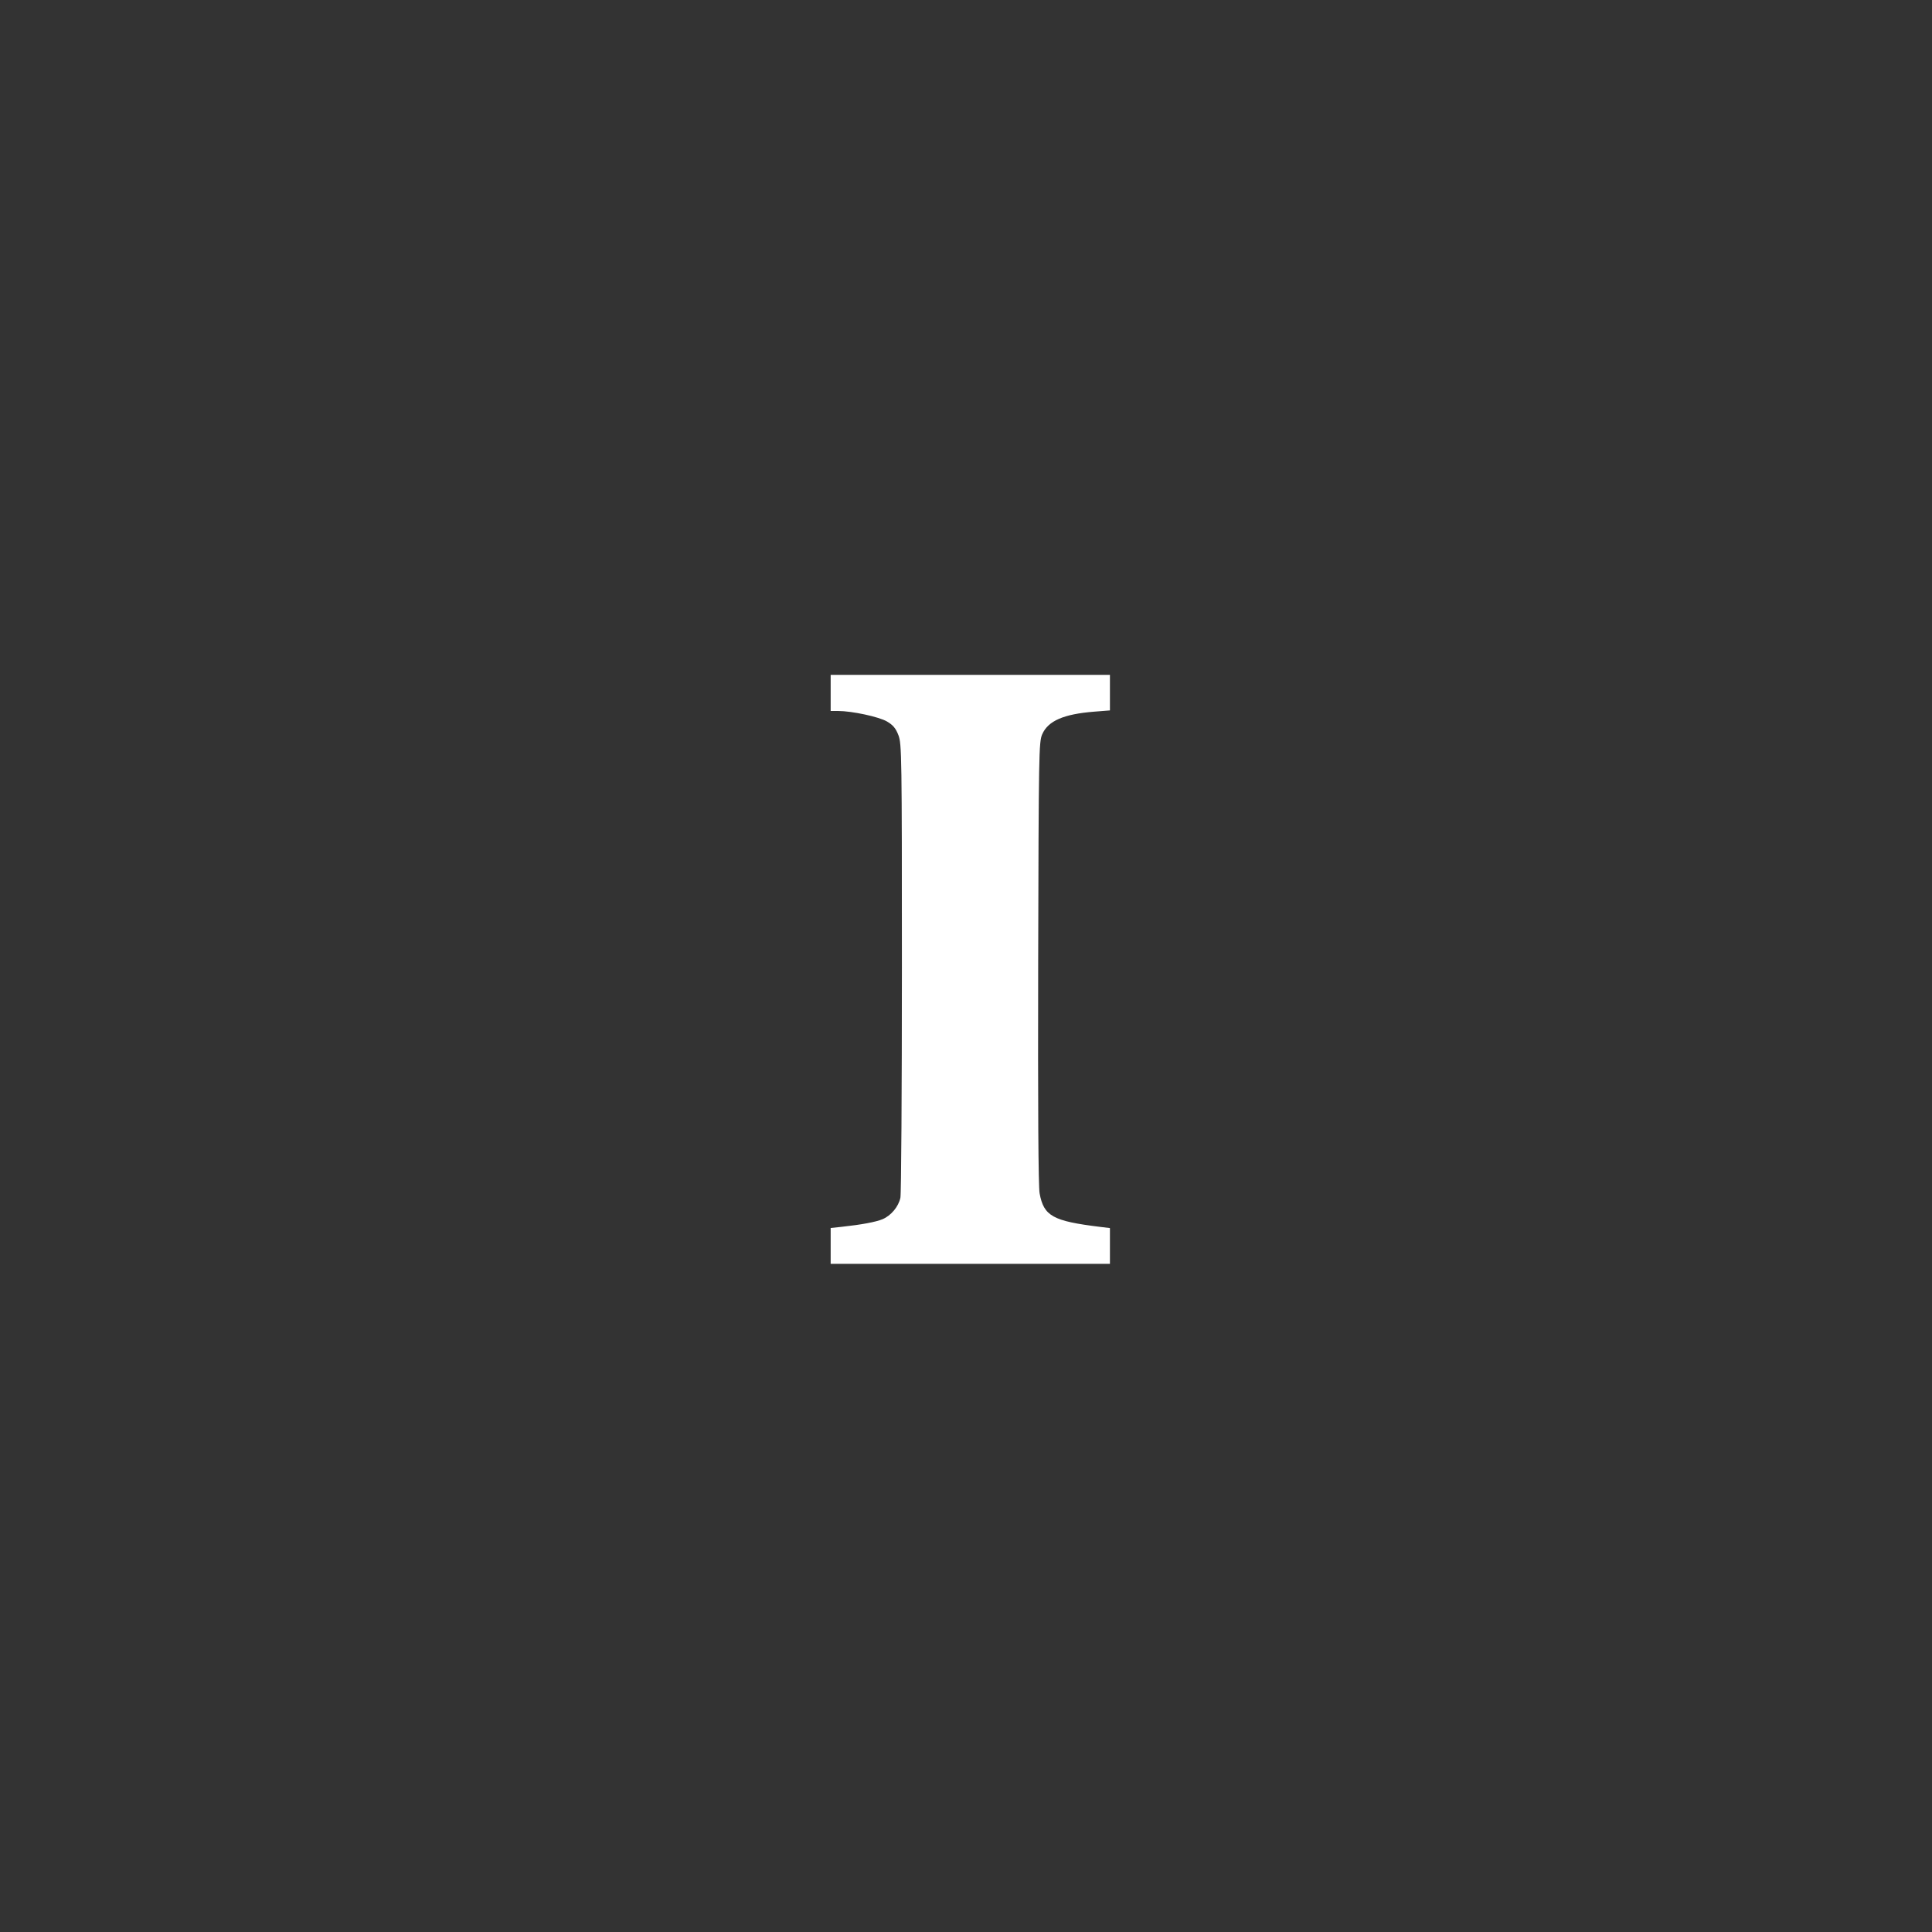 <svg xmlns="http://www.w3.org/2000/svg" width="60" height="60" viewBox="0 0 60 60"><rect x="0" y="0" width="60" height="60" fill="#333333" stroke="none"/><rect width="60" height="60" x="0" y="0" fill="transparent" rx="4.8"/><g width="30" height="30" fill="#FFF" viewBox="0 0 30 30"><path fill="#fff" fill-rule="evenodd" stroke="none" d="M 183 110.500 L 183 120 186.869 120 C 194.199 120, 208.416 123.054, 212.657 125.539 C 215.827 127.397, 217.269 129.126, 218.664 132.742 C 220.408 137.261, 220.500 143.397, 220.500 255 C 220.500 319.625, 220.145 374.174, 219.710 376.221 C 218.712 380.923, 214.772 385.651, 210.291 387.523 C 206.766 388.996, 199.137 390.414, 188.750 391.528 L 183 392.144 183 401.572 L 183 411 256.500 411 L 330 411 330 401.594 L 330 392.188 324.750 391.546 C 299.952 388.513, 295.174 385.861, 292.984 373.914 C 292.312 370.252, 292.052 328.399, 292.230 252.414 C 292.487 142.137, 292.590 136.294, 294.351 132.269 C 297.446 125.195, 305.642 121.632, 321.750 120.357 L 330 119.705 330 110.352 L 330 101 256.500 101 L 183 101 183 110.500" transform="translate(15, 15) scale(0.059) translate(0 0)"/></g></svg>